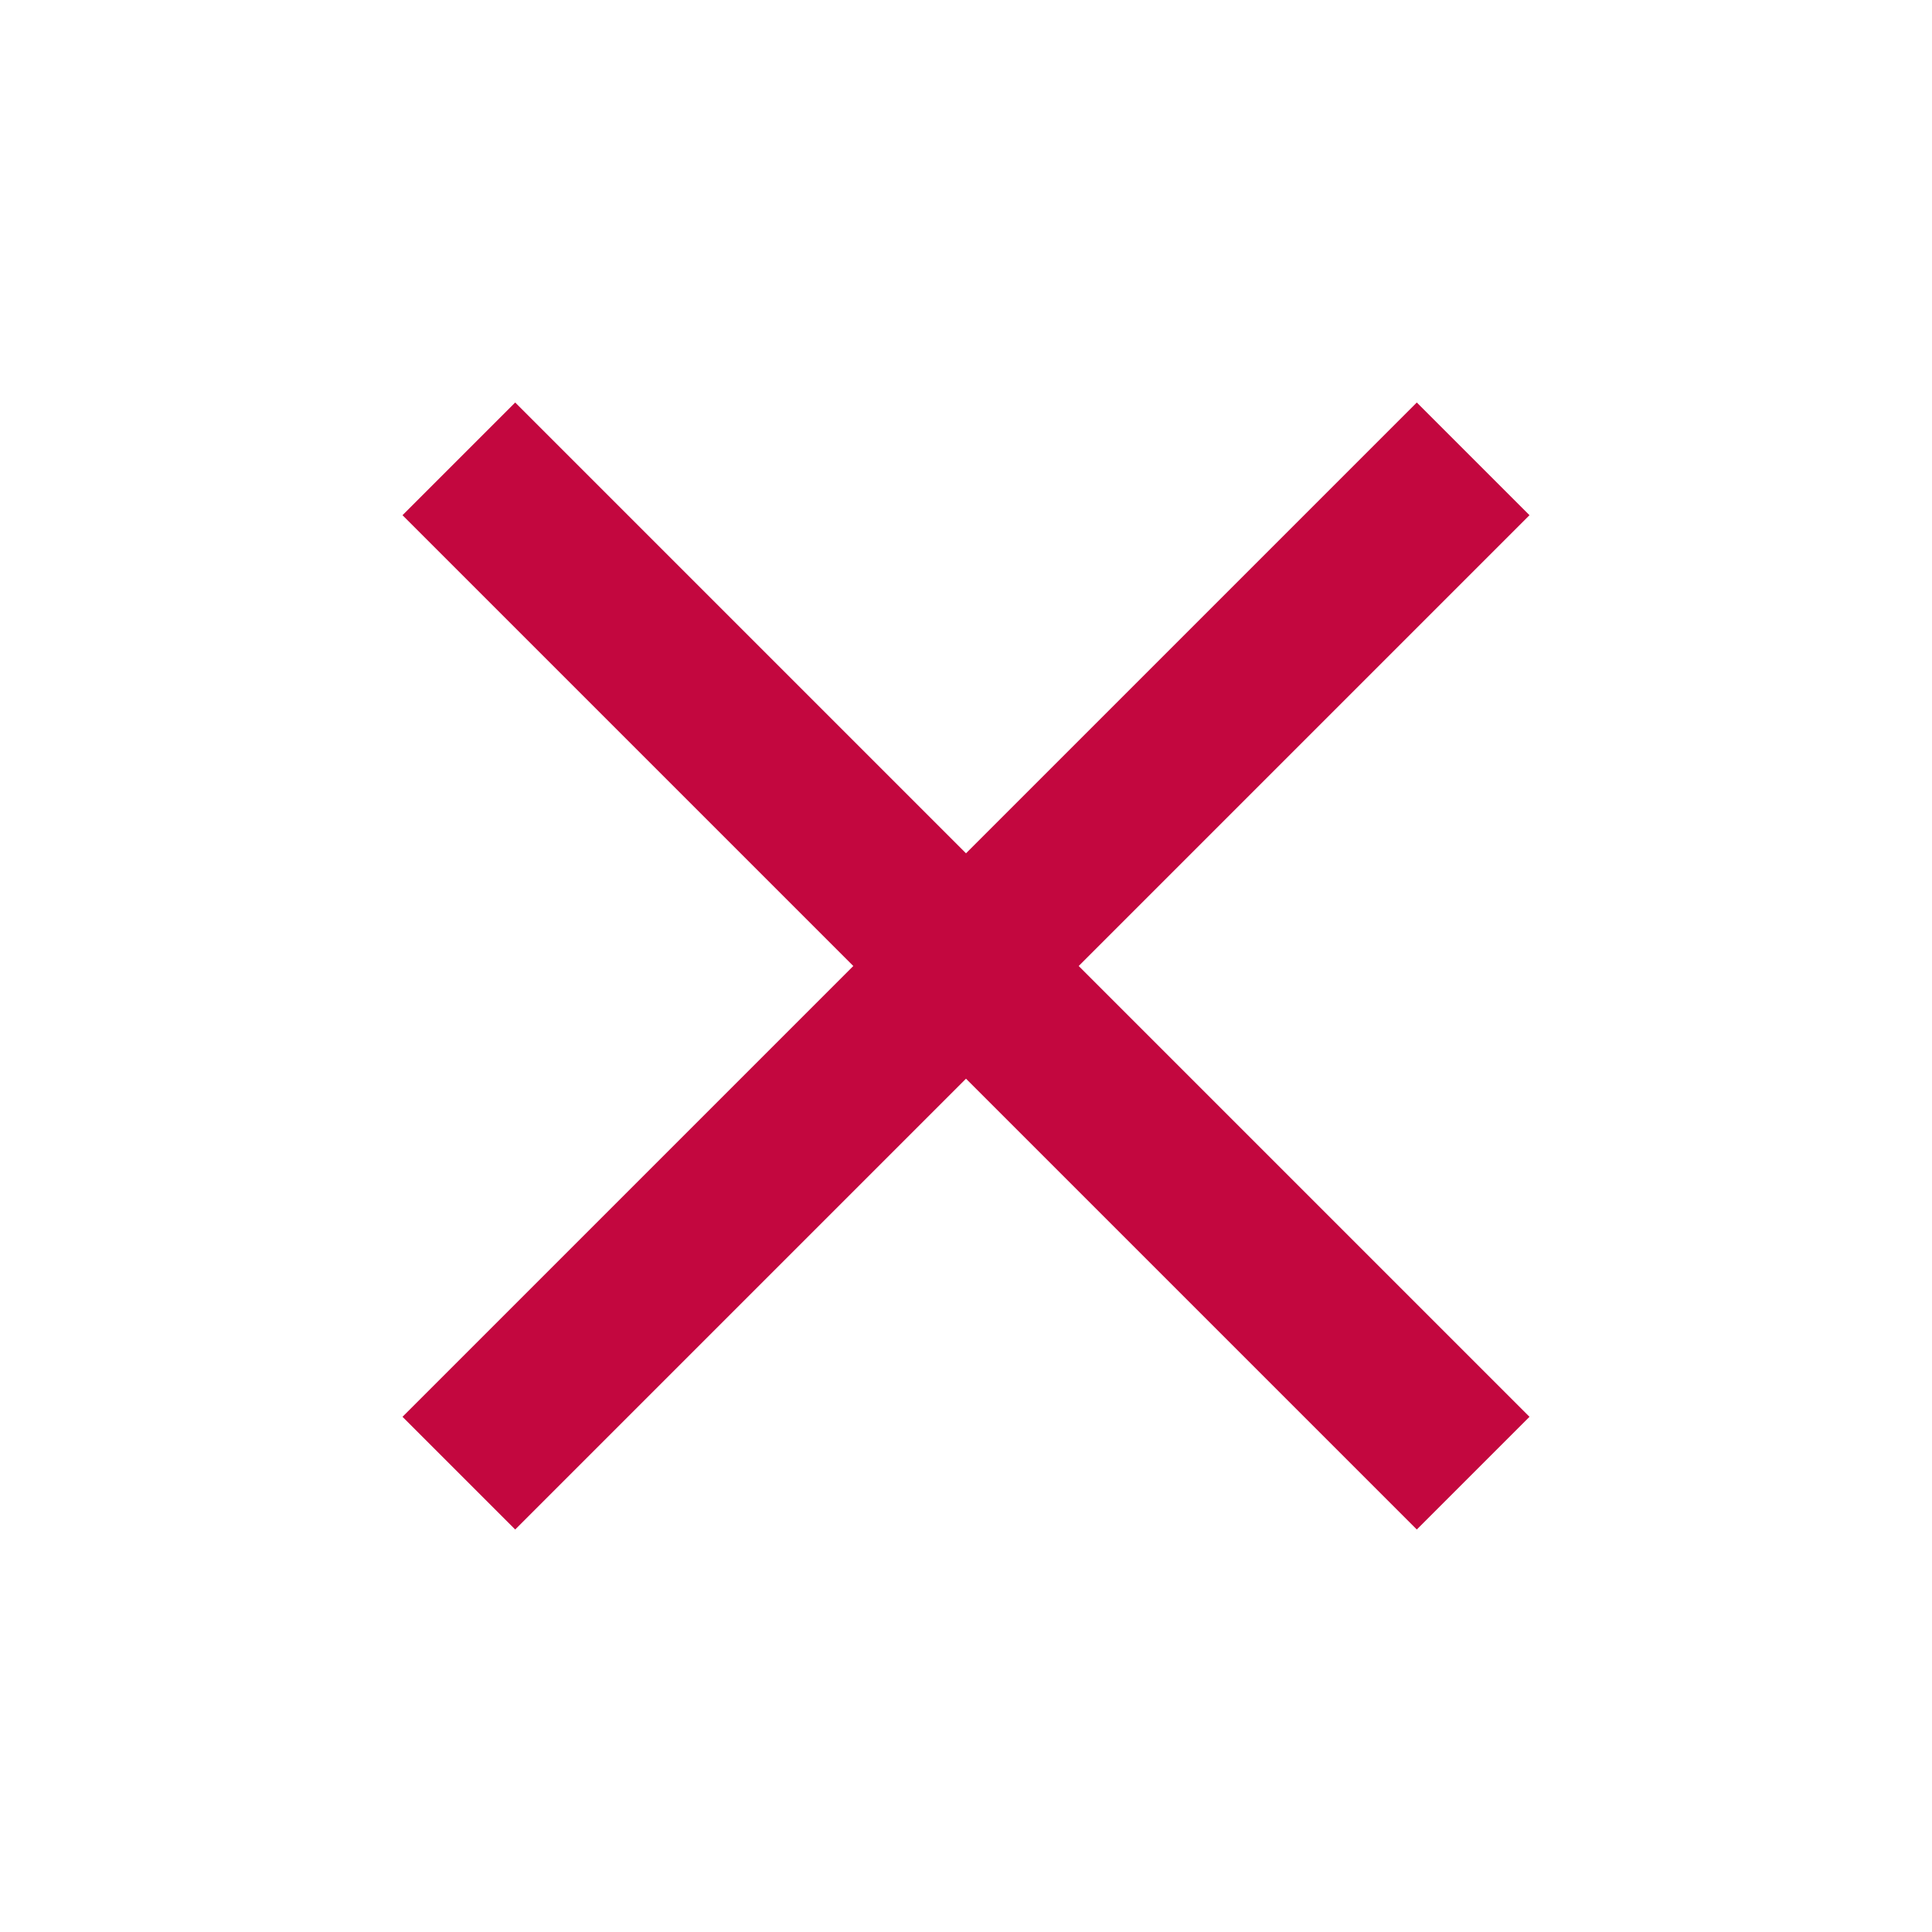 <svg xmlns="http://www.w3.org/2000/svg" height="24px" viewBox="0 -960 960 960" width="24px" fill="#C3073F"><path d="m256-200-56-56 224-224-224-224 56-56 224 224 224-224 56 56-224 224 224 224-56 56-224-224-224 224Z"/></svg>